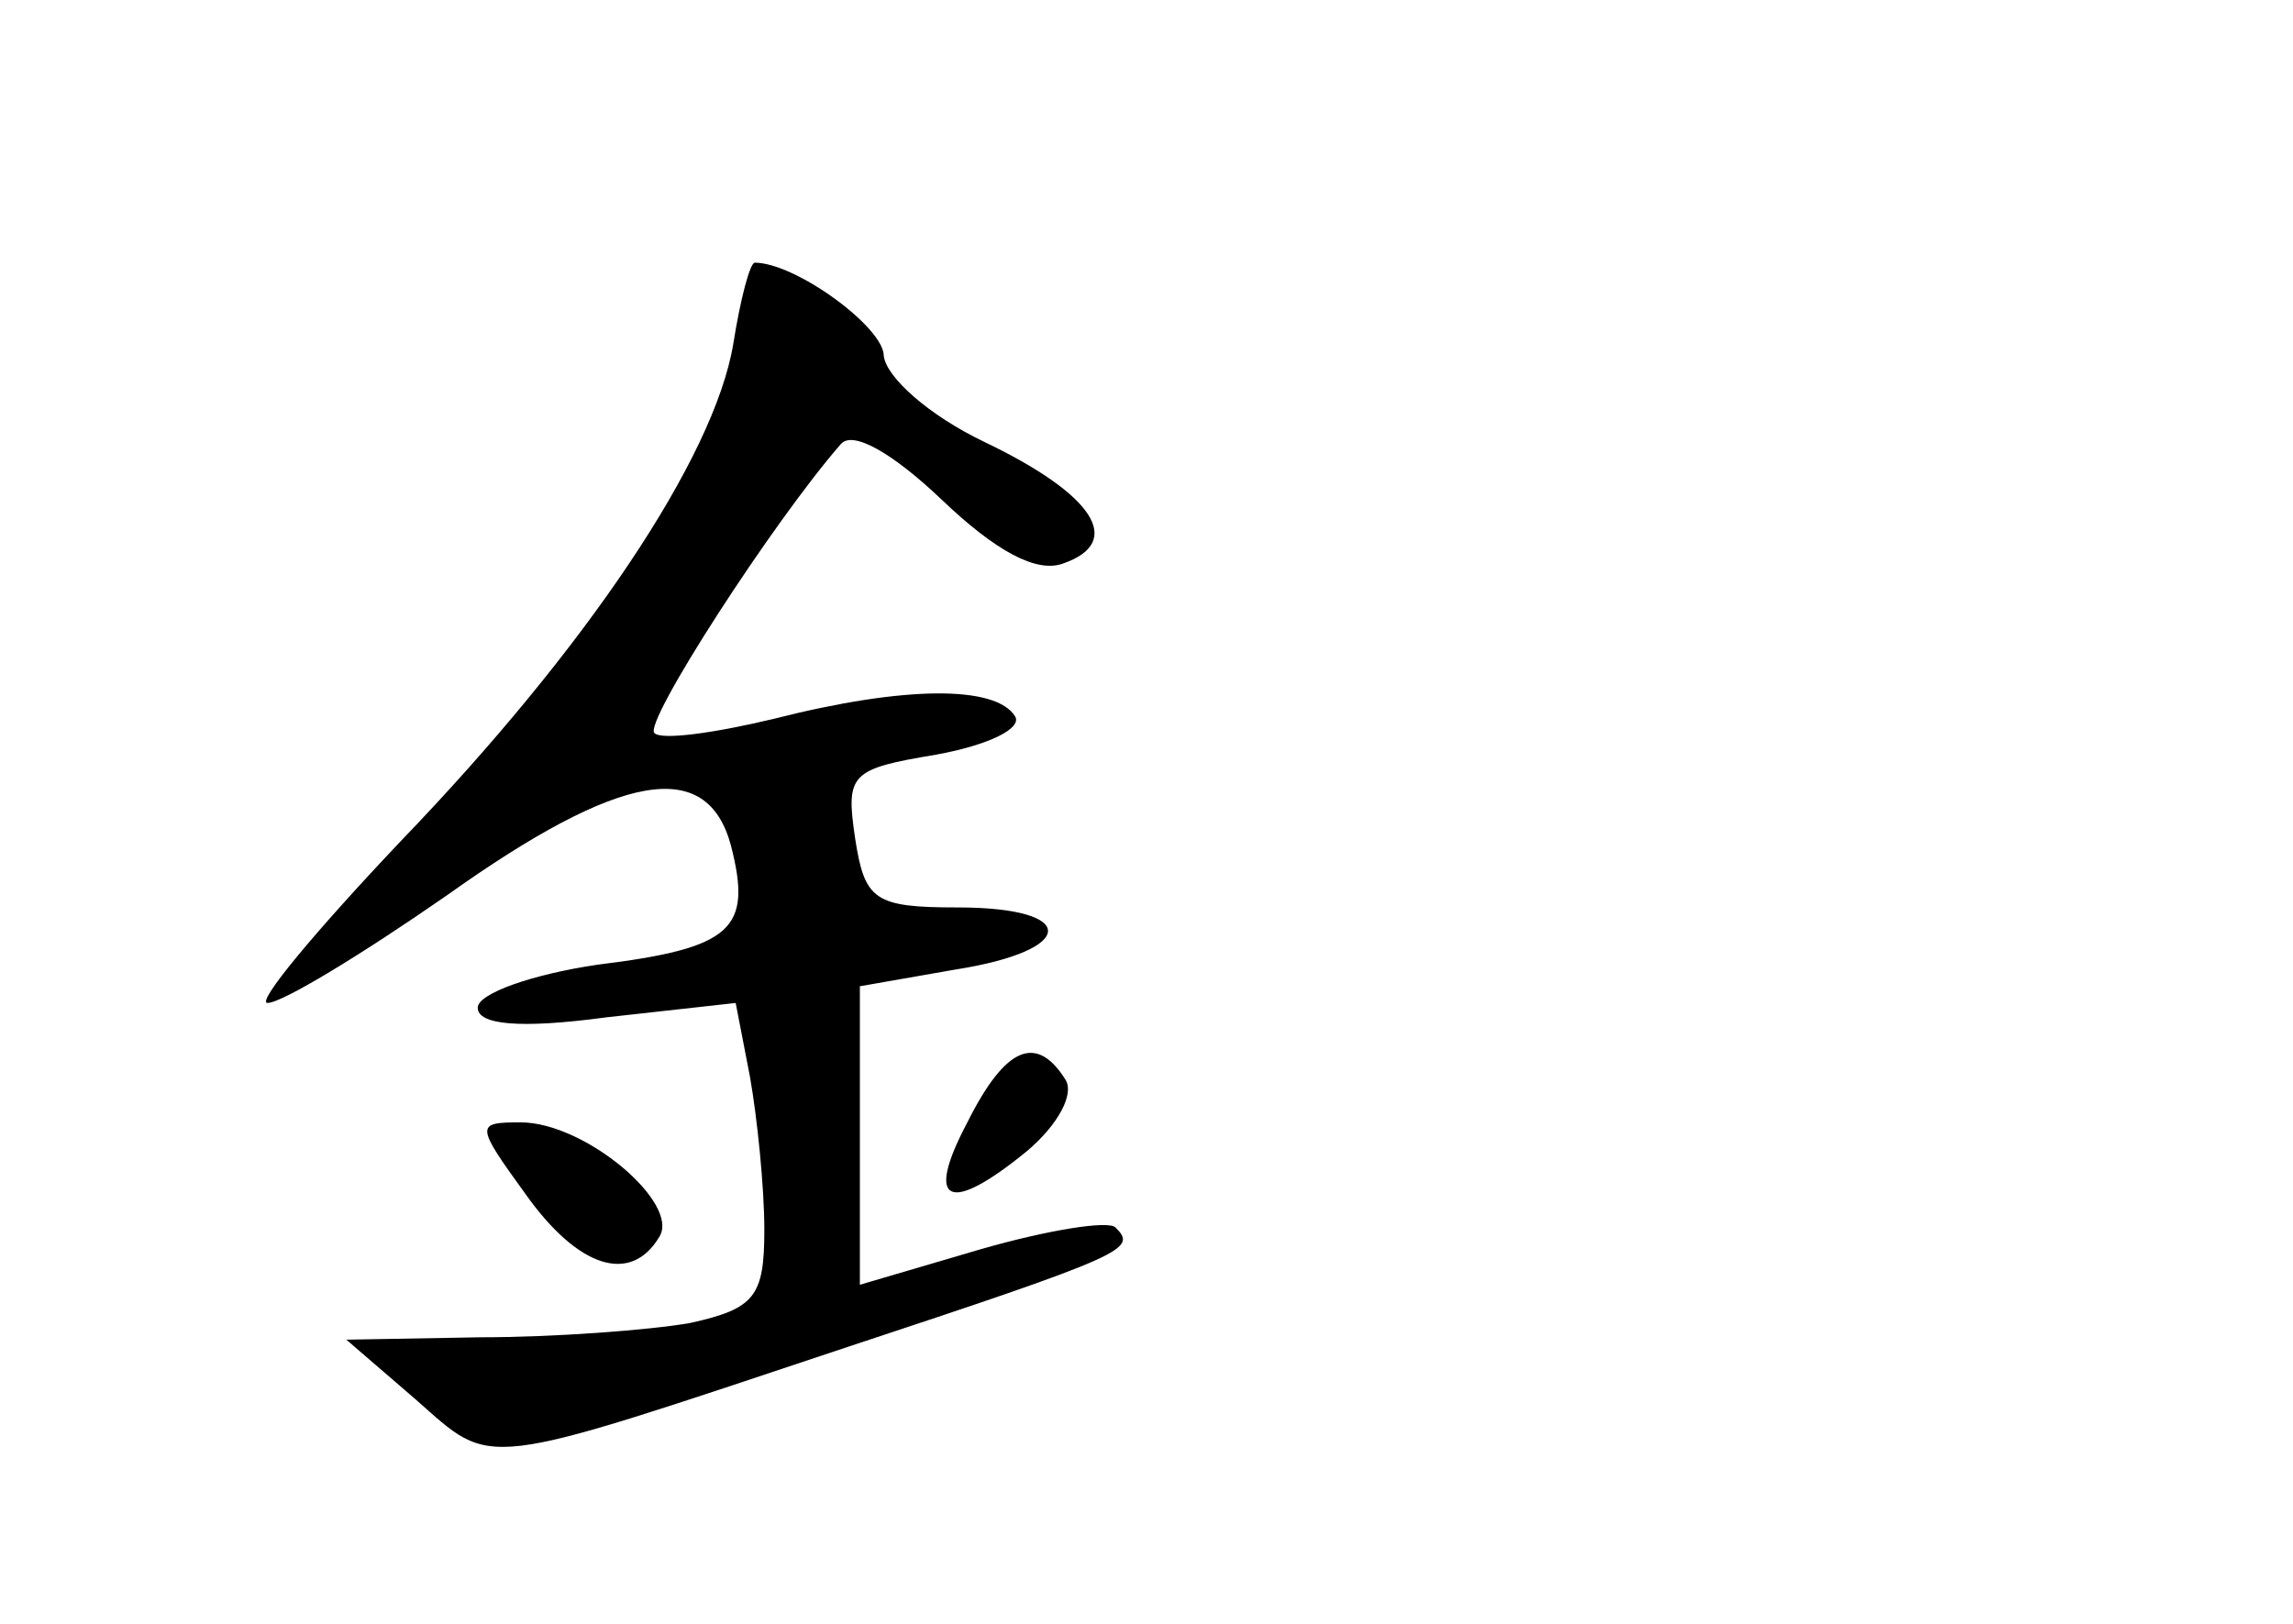 <?xml version="1.0" standalone="no"?>
<!DOCTYPE svg PUBLIC "-//W3C//DTD SVG 20010904//EN"
 "http://www.w3.org/TR/2001/REC-SVG-20010904/DTD/svg10.dtd">
<svg version="1.0" xmlns="http://www.w3.org/2000/svg"
 width="96pt" height="68pt" viewBox="0 0 96 68"
 preserveAspectRatio="xMidYMid meet">
<g transform="translate(0,68) scale(0.1,-0.1)"
fill="#000000" stroke="none">
<path d="M307 536 c-8 -48 -62 -128 -139 -208 -36 -38 -61 -68 -56 -68 6 0 39
20 75 45 73 52 109 58 119 21 9 -35 1 -43 -56 -50 -27 -4 -50 -12 -50 -18 0
-7 17 -9 54 -4 l54 6 6 -31 c3 -17 6 -46 6 -64 0 -28 -4 -33 -31 -39 -17 -3
-57 -6 -88 -6 l-56 -1 29 -25 c33 -29 25 -30 181 22 118 39 121 41 112 50 -3
3 -28 -1 -56 -9 l-51 -15 0 63 0 62 40 7 c51 8 52 26 1 26 -35 0 -39 3 -43 29
-4 27 -2 29 34 35 22 4 36 11 33 16 -8 13 -46 13 -101 -1 -25 -6 -47 -9 -50
-6 -5 4 50 89 78 121 5 6 22 -4 42 -23 23 -22 40 -31 51 -27 26 9 13 29 -33
51 -23 11 -41 27 -42 36 0 12 -37 39 -54 39 -2 0 -6 -15 -9 -34z"/>
<path d="M405 210 c-18 -34 -8 -39 25 -12 13 11 20 24 16 30 -12 19 -25 14
-41 -18z"/>
<path d="M220 180 c22 -31 44 -38 56 -18 9 14 -31 48 -58 48 -19 0 -19 -1 2
-30z"/>
</g>
</svg>
